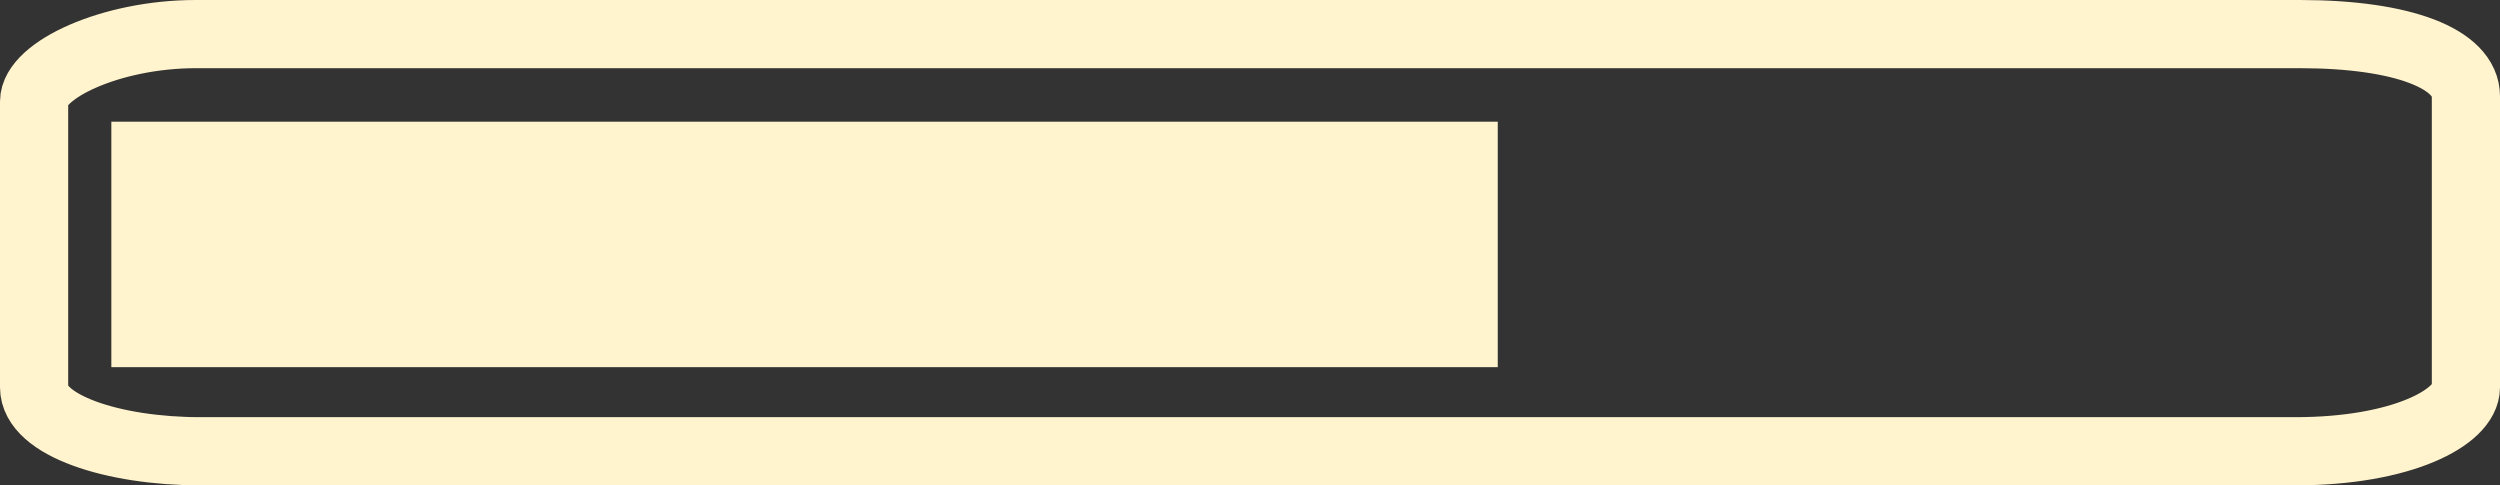 <svg version="1.1" xmlns="http://www.w3.org/2000/svg" xmlns:xlink="http://www.w3.org/1999/xlink" width="183.328" height="35.591" viewBox="0,0,183.328,35.591"><rect x="0" y="0" width="183.328" height="35.591" fill="#333333" stroke="none"/><g transform="translate(-3.336,-319.949)"><g data-paper-data="{&quot;isPaintingLayer&quot;:true}" fill-rule="nonzero" stroke-linecap="butt" stroke-linejoin="miter" stroke-miterlimit="10" stroke-dasharray="" stroke-dashoffset="0" style="mix-blend-mode: normal"><path d="M5.836,348.349c0,-6.356 0,-17.327 0,-20.953c0,-2.291 5.621,-4.947 11.864,-4.947c19.211,0 119.206,0 154.286,0c7.621,0 12.178,1.841 12.178,4.564c0,6.414 0,17.717 0,21.336c0,2.194 -4.683,4.691 -12.491,4.691c-35.274,0 -134.337,0 -153.659,0c-6.389,0 -12.178,-1.901 -12.178,-4.691z" fill="none" stroke="#fff4ce" stroke-width="5"></path><path d="M11.501,346.873v-18h101.667v18z" fill="#fff4ce" stroke="none" stroke-width="0"></path></g></g></svg>